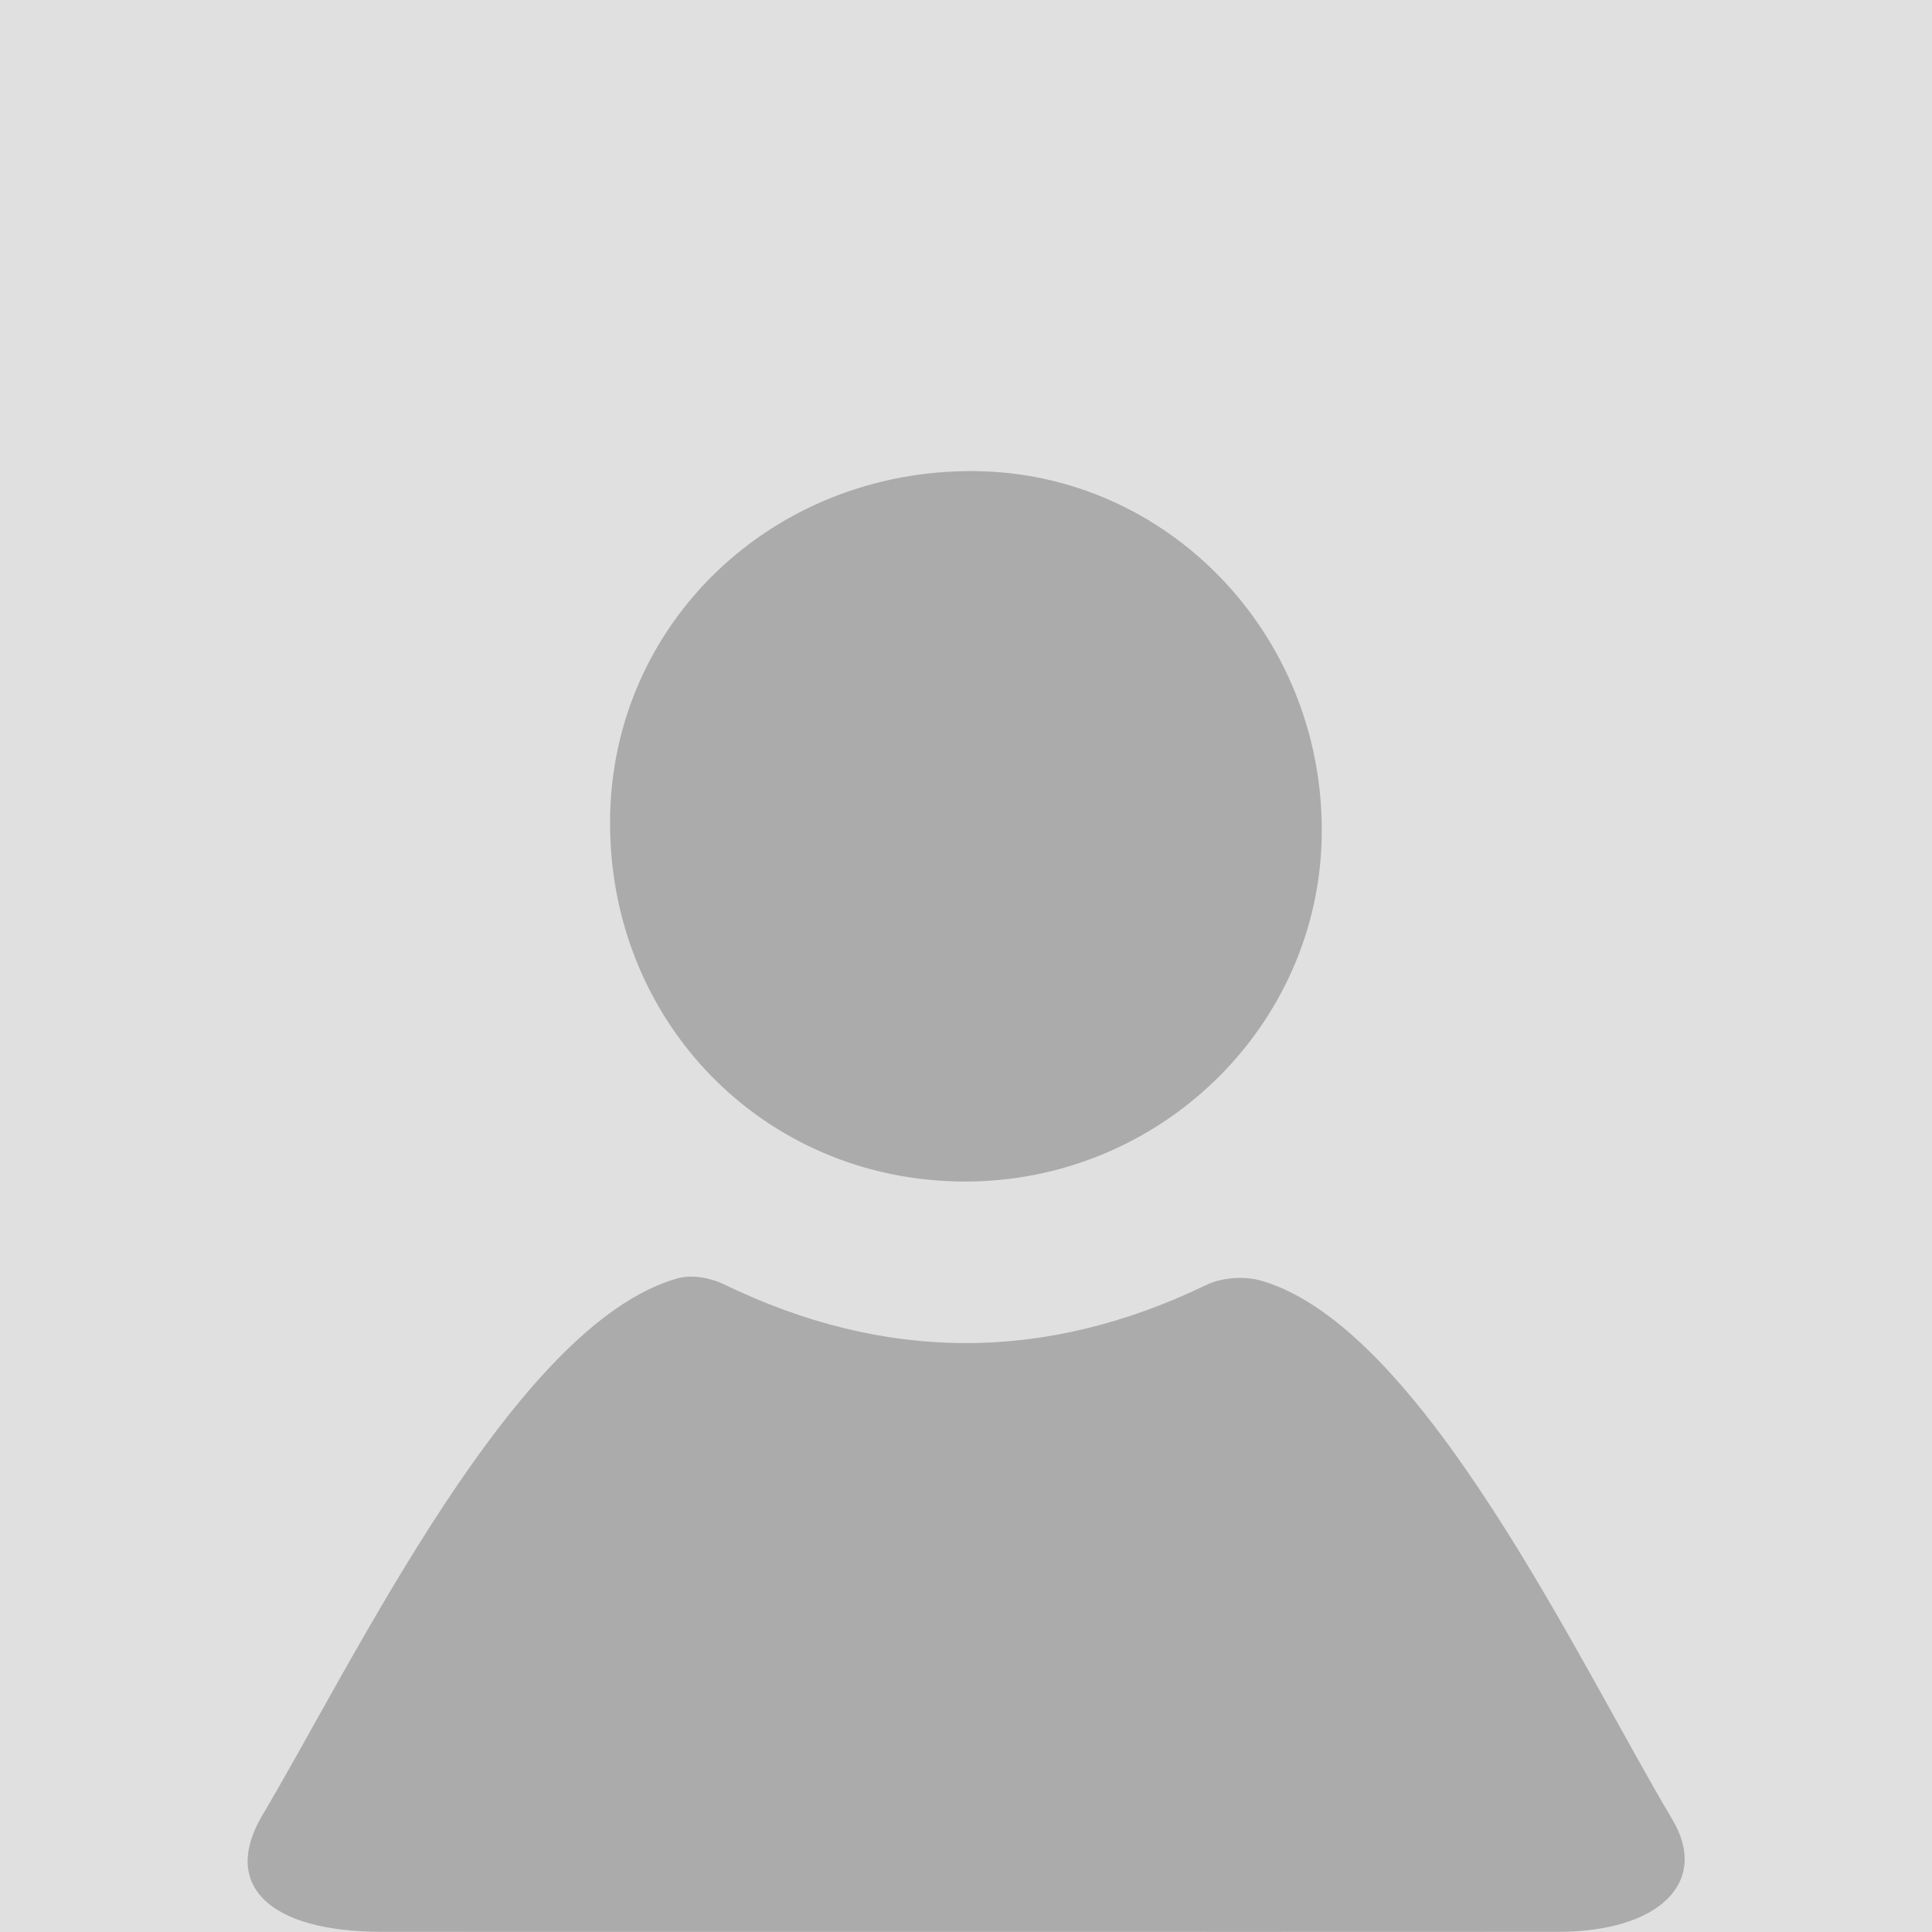 <svg width="164" height="164" viewBox="0 0 164 164" fill="none" xmlns="http://www.w3.org/2000/svg"><path fill="#E0E0E0" d="M0 0h163.999v164H0z"/><path fill-rule="evenodd" clip-rule="evenodd" d="M132.275 163.983c-23.449.012-26.902.004-50.351.004-23.19 0-26.38.006-49.57-.004-9.47-.003-13.613-3.932-10.086-9.885 7.969-13.442 21.47-41.706 35.25-45.585 1.172-.33 2.768-.059 3.898.489 13.678 6.645 27.293 6.688 41.002.065 1.312-.634 3.222-.762 4.63-.357 13.711 3.936 26.988 32.451 34.911 45.737 3.183 5.338-1.129 9.531-9.684 9.536zm-50.54-63.687c-16.904-.107-30.052-13.558-29.95-30.641.1-16.701 13.78-29.816 30.943-29.664 16.393.146 29.568 13.85 29.473 30.66-.091 16.423-13.786 29.75-30.465 29.645z" fill="#ABABAB"/></svg>